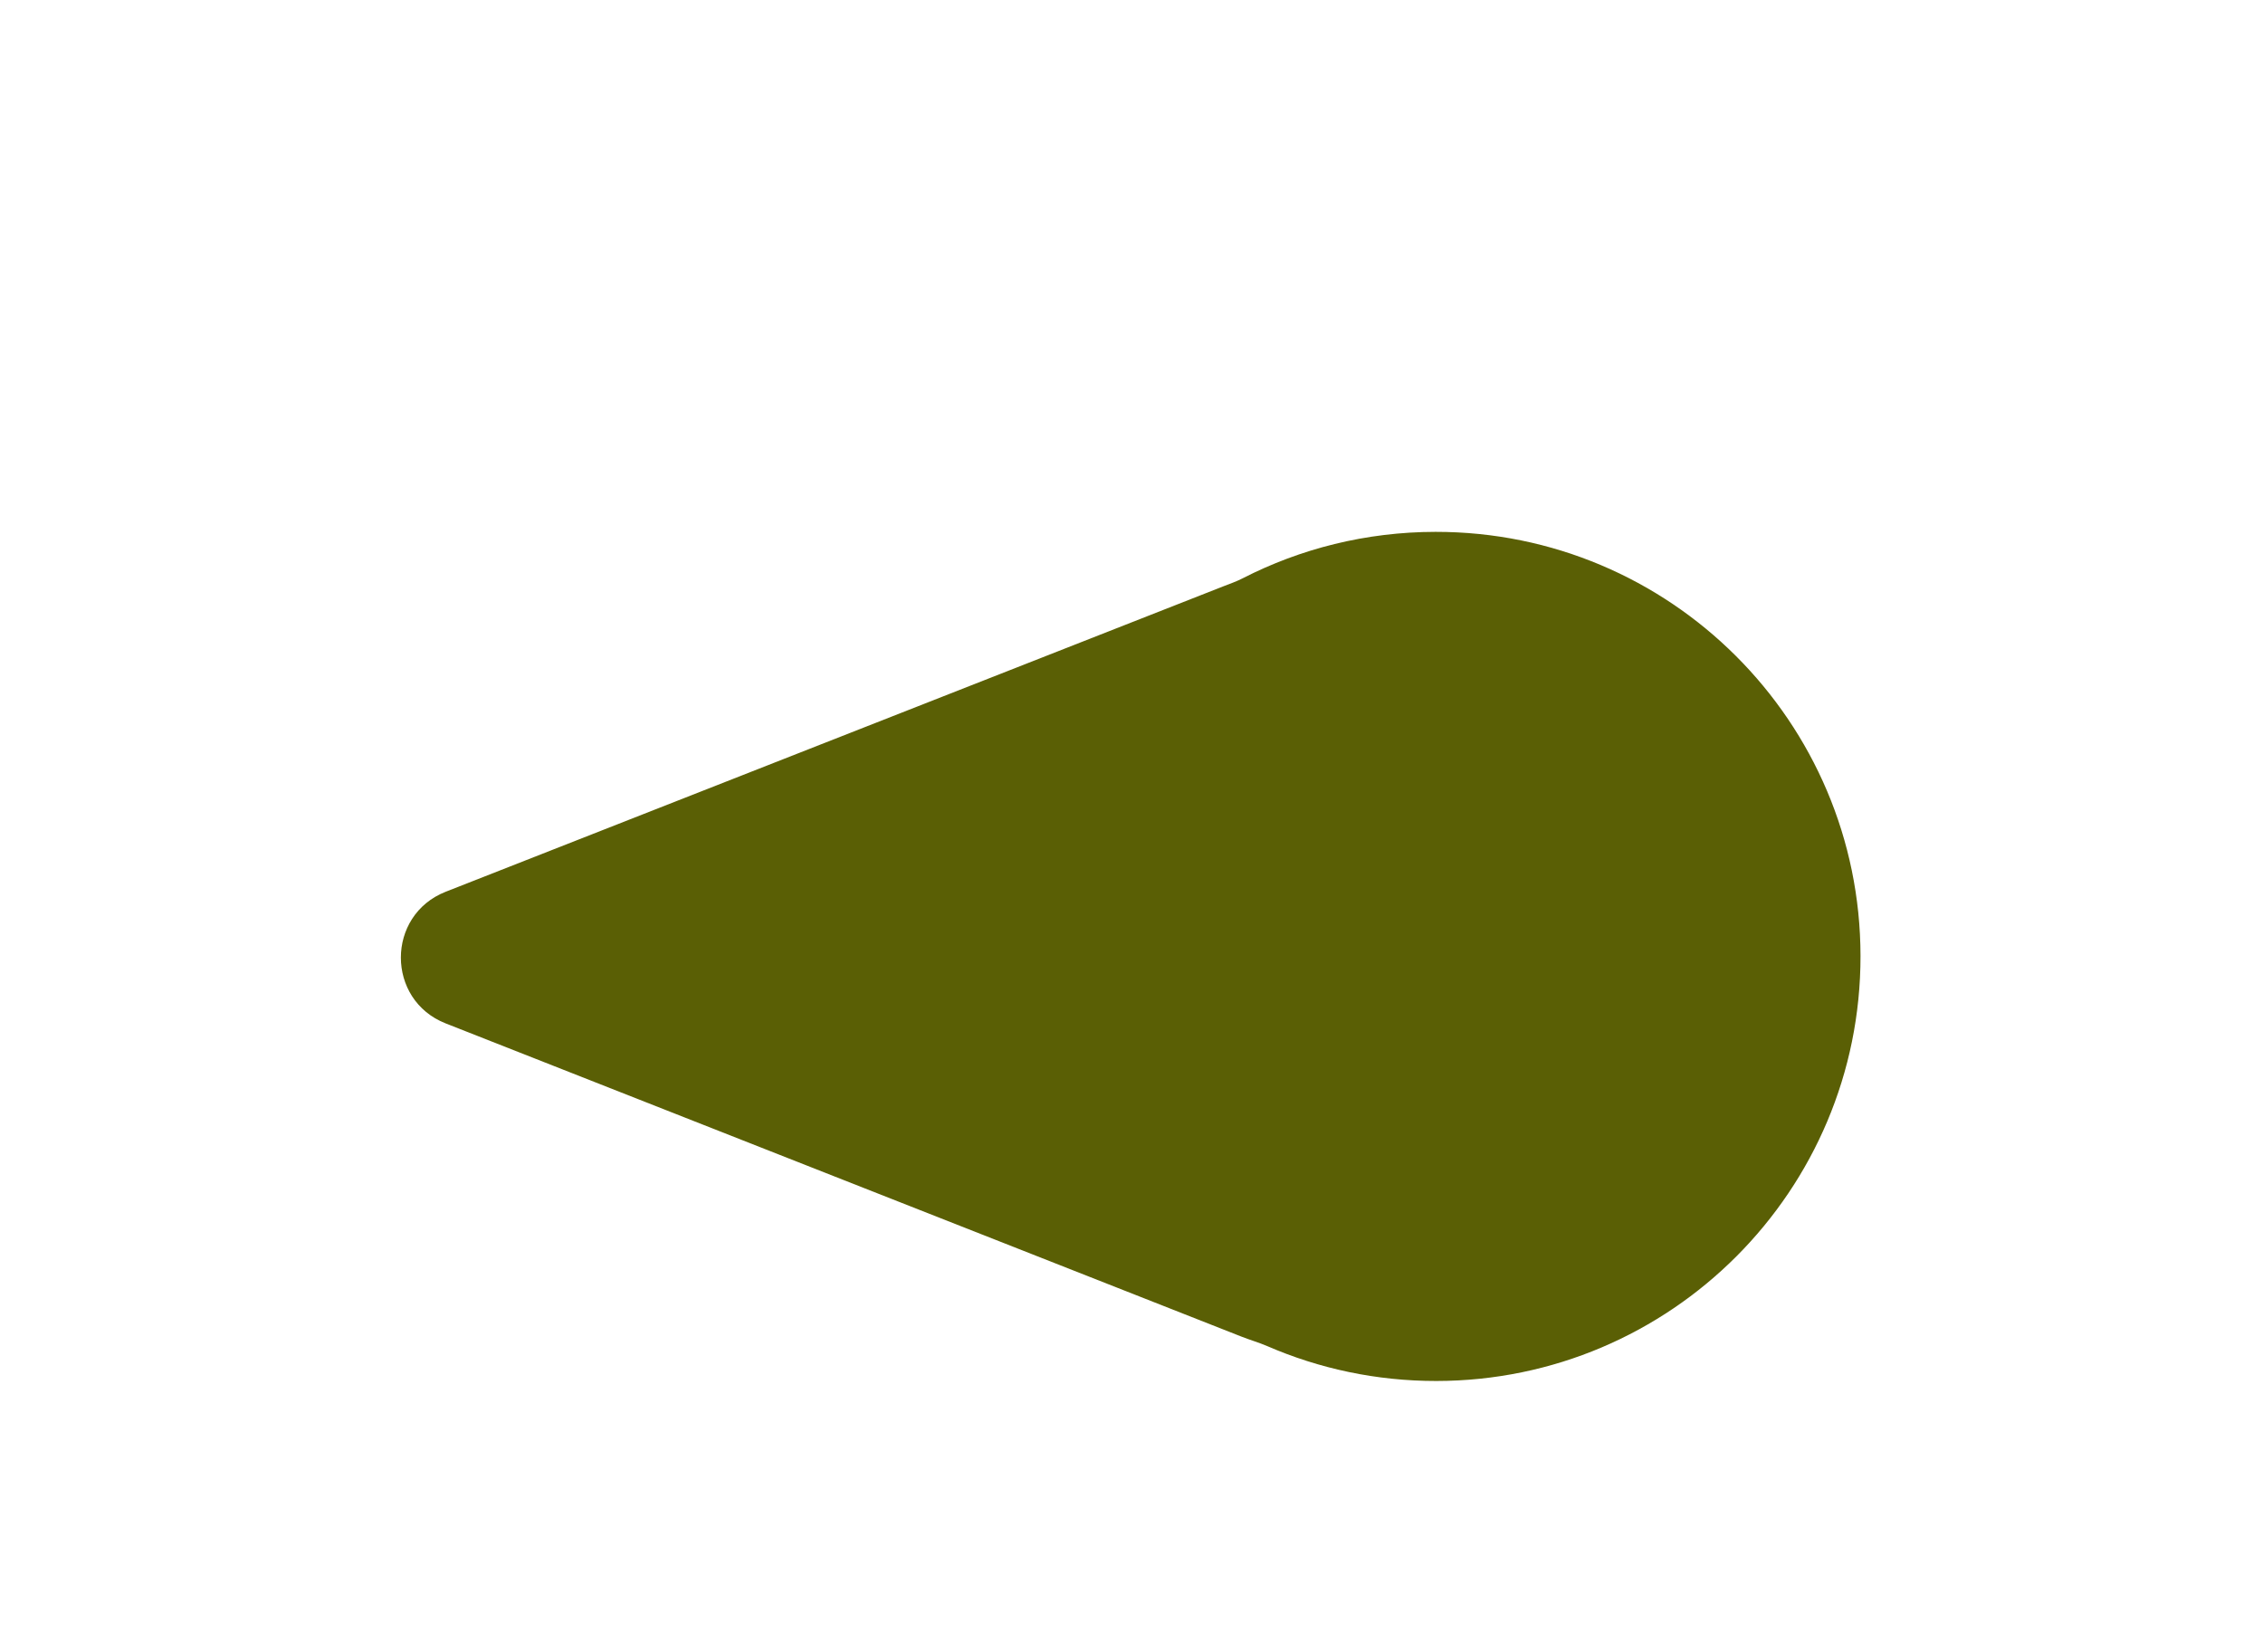 <svg width="100" height="73" viewBox="0 0 100 73" fill="none" xmlns="http://www.w3.org/2000/svg">
<g filter="url(#filter0_ddiii_93_736)">
<path d="M19.696 37.719C17.053 36.679 17.054 32.938 19.698 31.899L54.056 18.405C54.342 18.293 54.633 18.193 54.906 18.053C57.464 16.741 60.363 16 63.435 15.997C73.797 15.988 82.204 24.379 82.214 34.74C82.224 45.101 73.833 53.509 63.472 53.519C60.818 53.522 58.292 52.972 56.003 51.98C55.633 51.82 55.242 51.709 54.866 51.561L19.696 37.719Z" fill="#5A5F05"/>
</g>
<defs>
<filter id="filter0_ddiii_93_736" x="0.204" y="0.051" width="99.52" height="72.542" filterUnits="userSpaceOnUse" color-interpolation-filters="sRGB">
<feFlood flood-opacity="0" result="BackgroundImageFix"/>
<feColorMatrix in="SourceAlpha" type="matrix" values="0 0 0 0 0 0 0 0 0 0 0 0 0 0 0 0 0 0 127 0" result="hardAlpha"/>
<feOffset dy="1.563"/>
<feGaussianBlur stdDeviation="8.755"/>
<feComposite in2="hardAlpha" operator="out"/>
<feColorMatrix type="matrix" values="0 0 0 0 0 0 0 0 0 0 0 0 0 0 0 0 0 0 0.25 0"/>
<feBlend mode="normal" in2="BackgroundImageFix" result="effect1_dropShadow_93_736"/>
<feColorMatrix in="SourceAlpha" type="matrix" values="0 0 0 0 0 0 0 0 0 0 0 0 0 0 0 0 0 0 127 0" result="hardAlpha"/>
<feOffset dy="3.127"/>
<feGaussianBlur stdDeviation="2.58"/>
<feComposite in2="hardAlpha" operator="out"/>
<feColorMatrix type="matrix" values="0 0 0 0 0 0 0 0 0 0 0 0 0 0 0 0 0 0 0.25 0"/>
<feBlend mode="normal" in2="effect1_dropShadow_93_736" result="effect2_dropShadow_93_736"/>
<feBlend mode="normal" in="SourceGraphic" in2="effect2_dropShadow_93_736" result="shape"/>
<feColorMatrix in="SourceAlpha" type="matrix" values="0 0 0 0 0 0 0 0 0 0 0 0 0 0 0 0 0 0 127 0" result="hardAlpha"/>
<feOffset dy="3.127"/>
<feGaussianBlur stdDeviation="7.739"/>
<feComposite in2="hardAlpha" operator="arithmetic" k2="-1" k3="1"/>
<feColorMatrix type="matrix" values="0 0 0 0 1 0 0 0 0 1 0 0 0 0 1 0 0 0 0.34 0"/>
<feBlend mode="overlay" in2="shape" result="effect3_innerShadow_93_736"/>
<feColorMatrix in="SourceAlpha" type="matrix" values="0 0 0 0 0 0 0 0 0 0 0 0 0 0 0 0 0 0 127 0" result="hardAlpha"/>
<feOffset dy="-2.501"/>
<feGaussianBlur stdDeviation="0.782"/>
<feComposite in2="hardAlpha" operator="arithmetic" k2="-1" k3="1"/>
<feColorMatrix type="matrix" values="0 0 0 0 0 0 0 0 0 0 0 0 0 0 0 0 0 0 0.35 0"/>
<feBlend mode="normal" in2="effect3_innerShadow_93_736" result="effect4_innerShadow_93_736"/>
<feColorMatrix in="SourceAlpha" type="matrix" values="0 0 0 0 0 0 0 0 0 0 0 0 0 0 0 0 0 0 127 0" result="hardAlpha"/>
<feOffset dy="2.189"/>
<feGaussianBlur stdDeviation="0.782"/>
<feComposite in2="hardAlpha" operator="arithmetic" k2="-1" k3="1"/>
<feColorMatrix type="matrix" values="0 0 0 0 1 0 0 0 0 1 0 0 0 0 1 0 0 0 0.87 0"/>
<feBlend mode="overlay" in2="effect4_innerShadow_93_736" result="effect5_innerShadow_93_736"/>
</filter>
</defs>
</svg>
